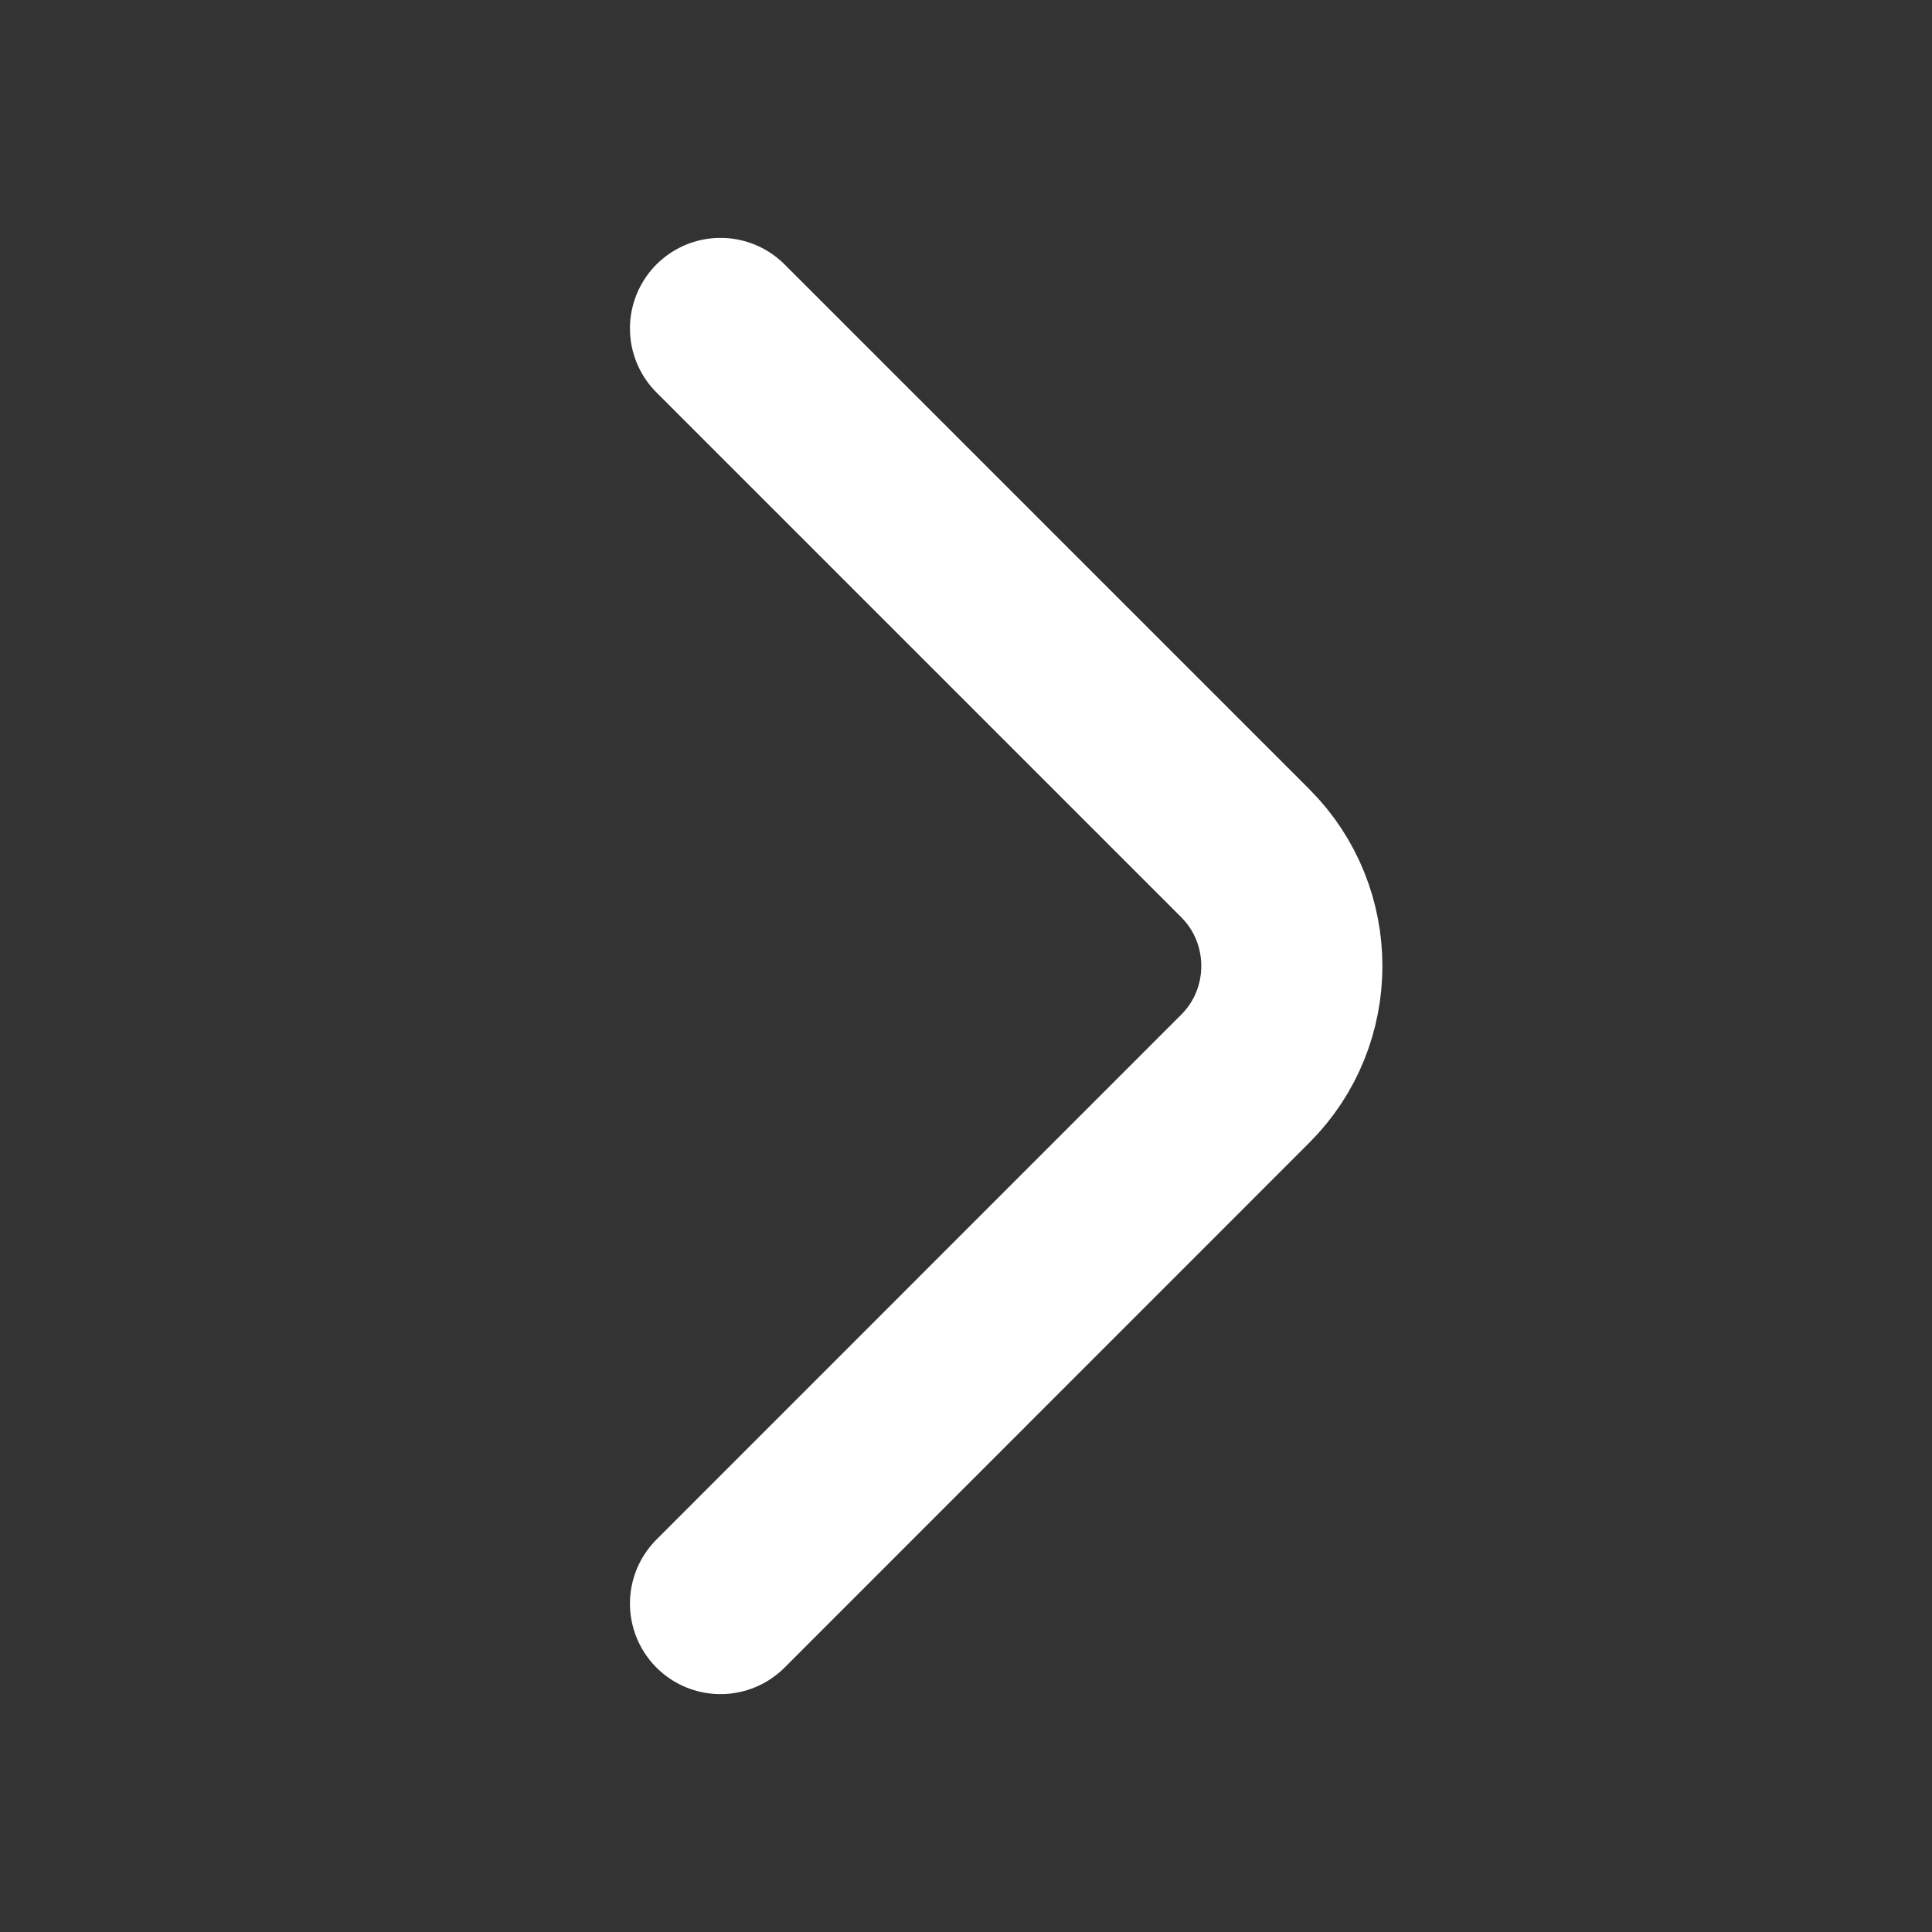 <svg width="16" height="16" viewBox="0 0 16 16" fill="none" xmlns="http://www.w3.org/2000/svg">
<rect x="0" y="0" width="16" height="16" fill="#333333" stroke="none"/>
<path d="M5.967 13.28L10.313 8.933C10.827 8.42 10.827 7.58 10.313 7.066L5.967 2.72" stroke="white" stroke-width="1.5" stroke-miterlimit="10" stroke-linecap="round" stroke-linejoin="round"/>
</svg>
